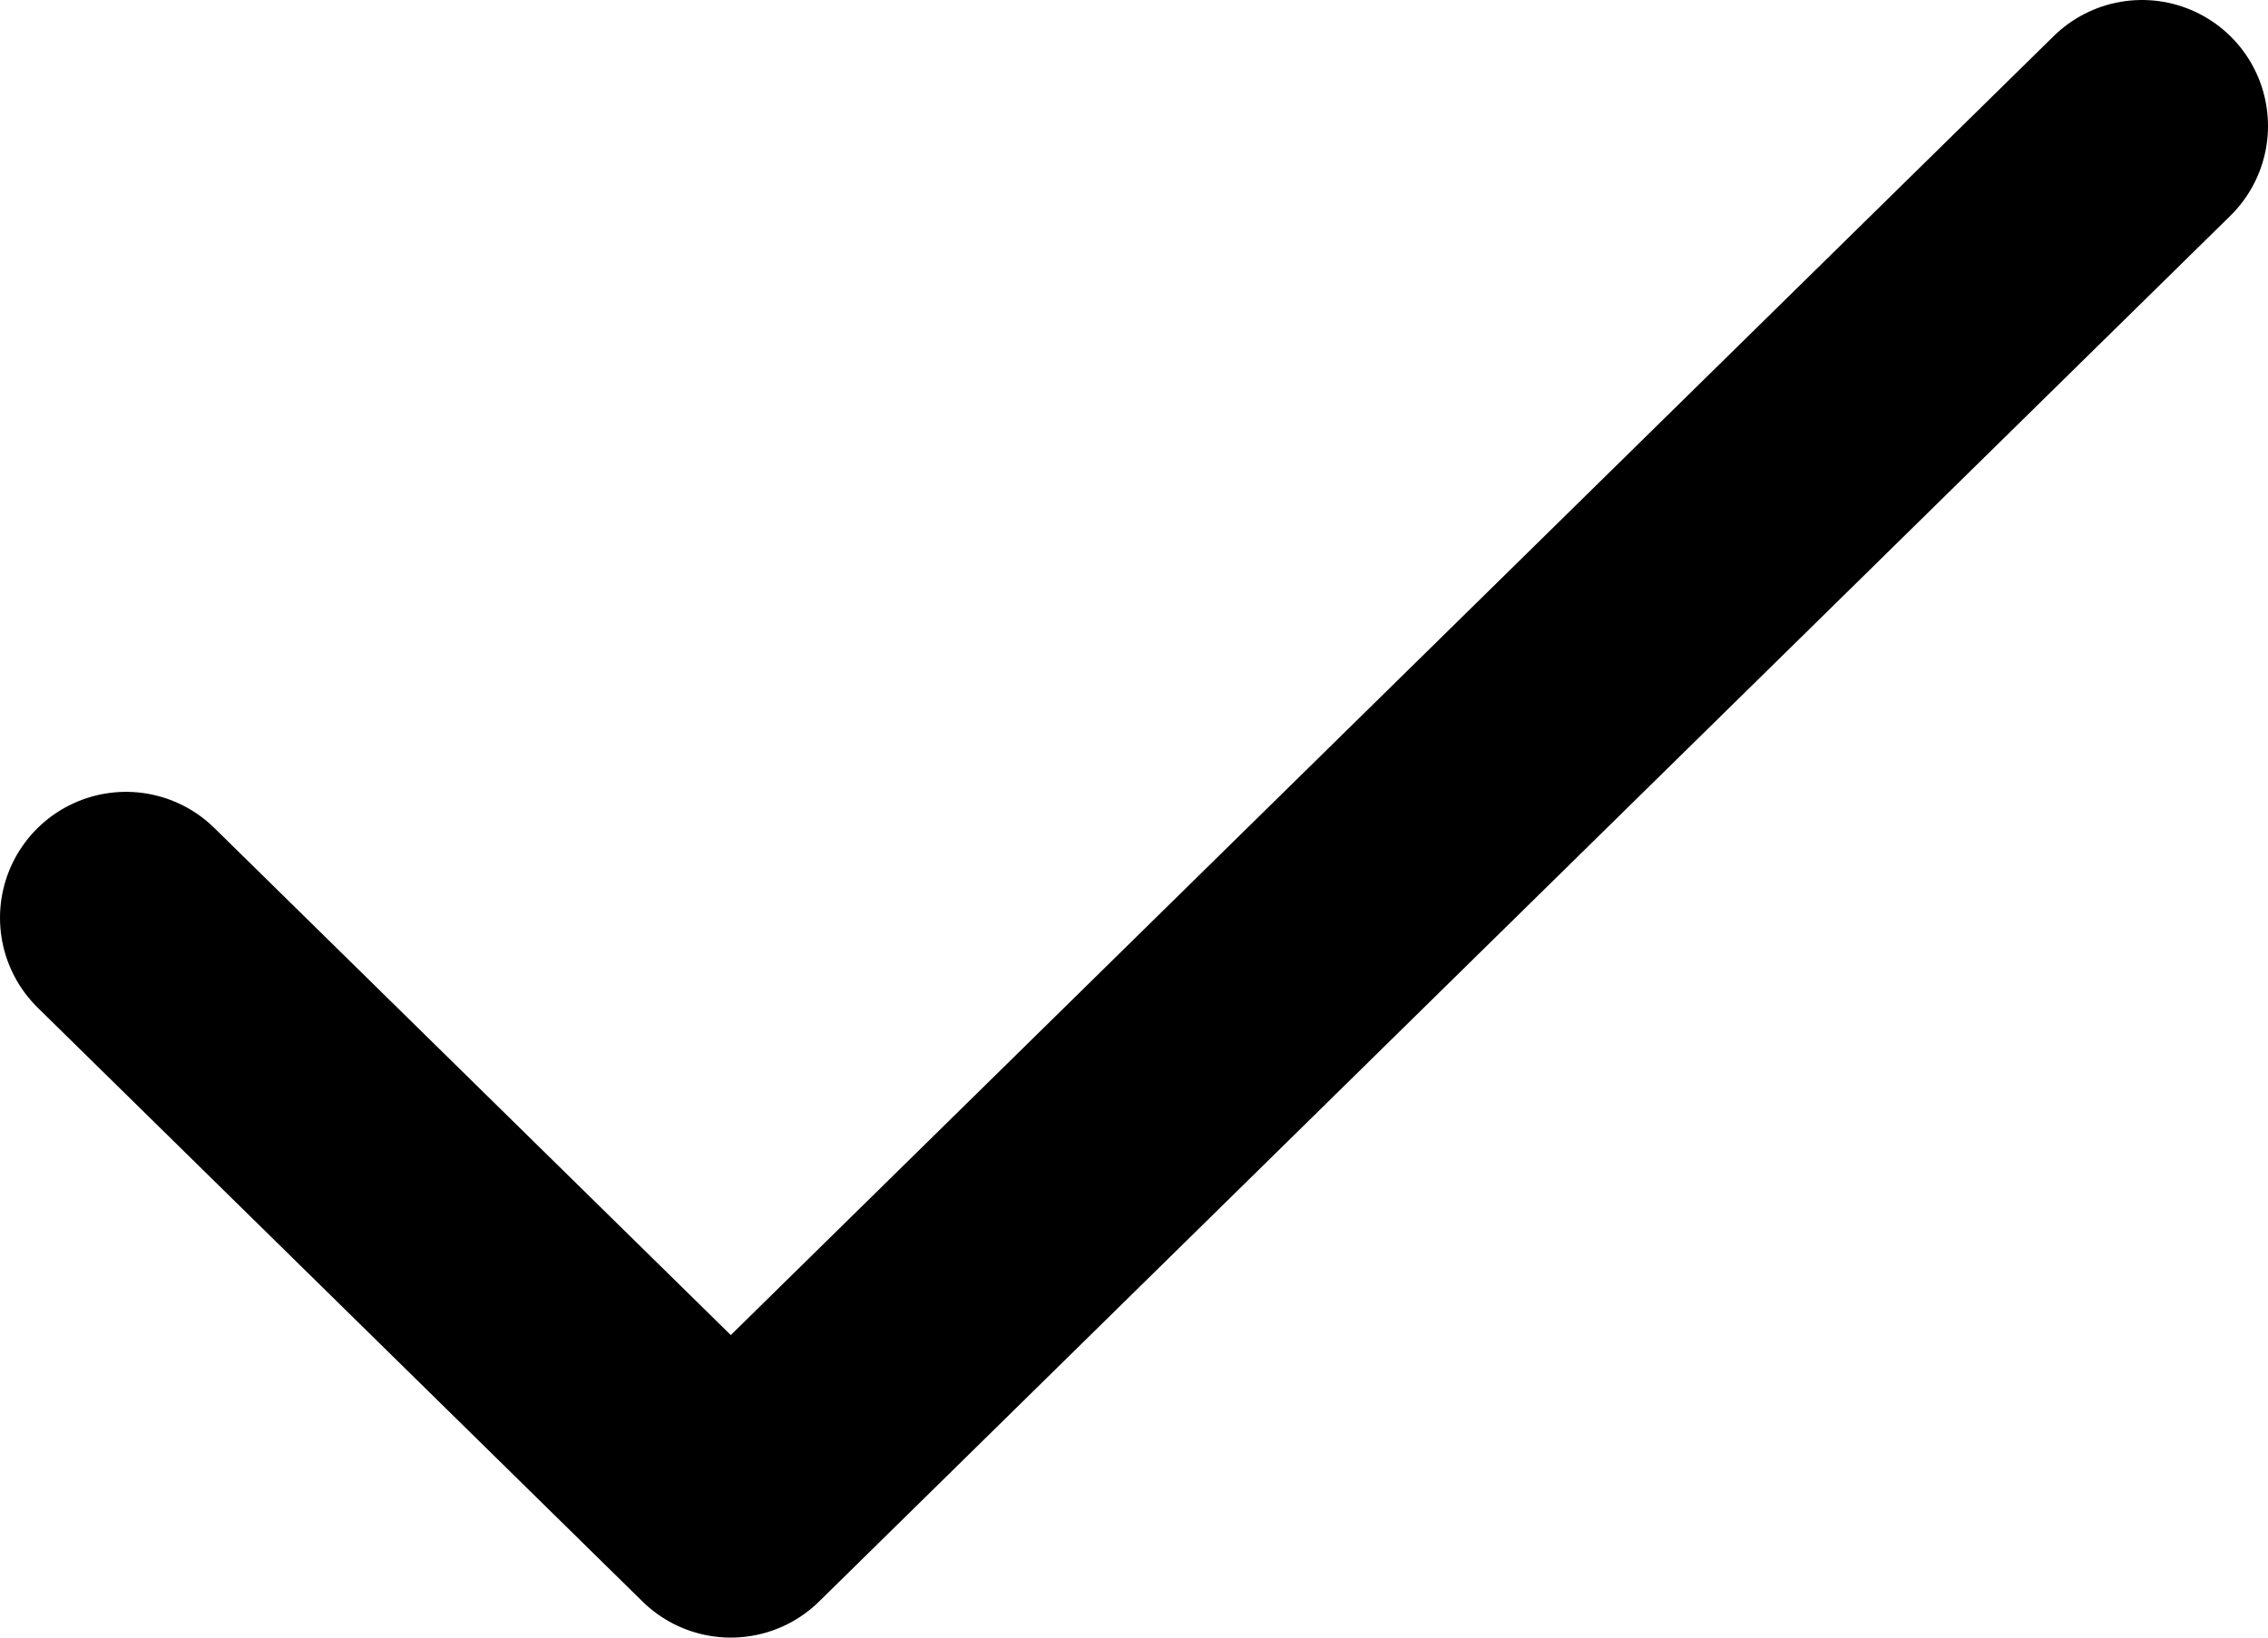 <svg width="18" height="13" viewBox="0 0 18 13" fill="none" xmlns="http://www.w3.org/2000/svg">
<path d="M1 7.286L5.8 12L17 1" stroke="black" stroke-width="2" stroke-linecap="round" stroke-linejoin="round"/>
</svg>
